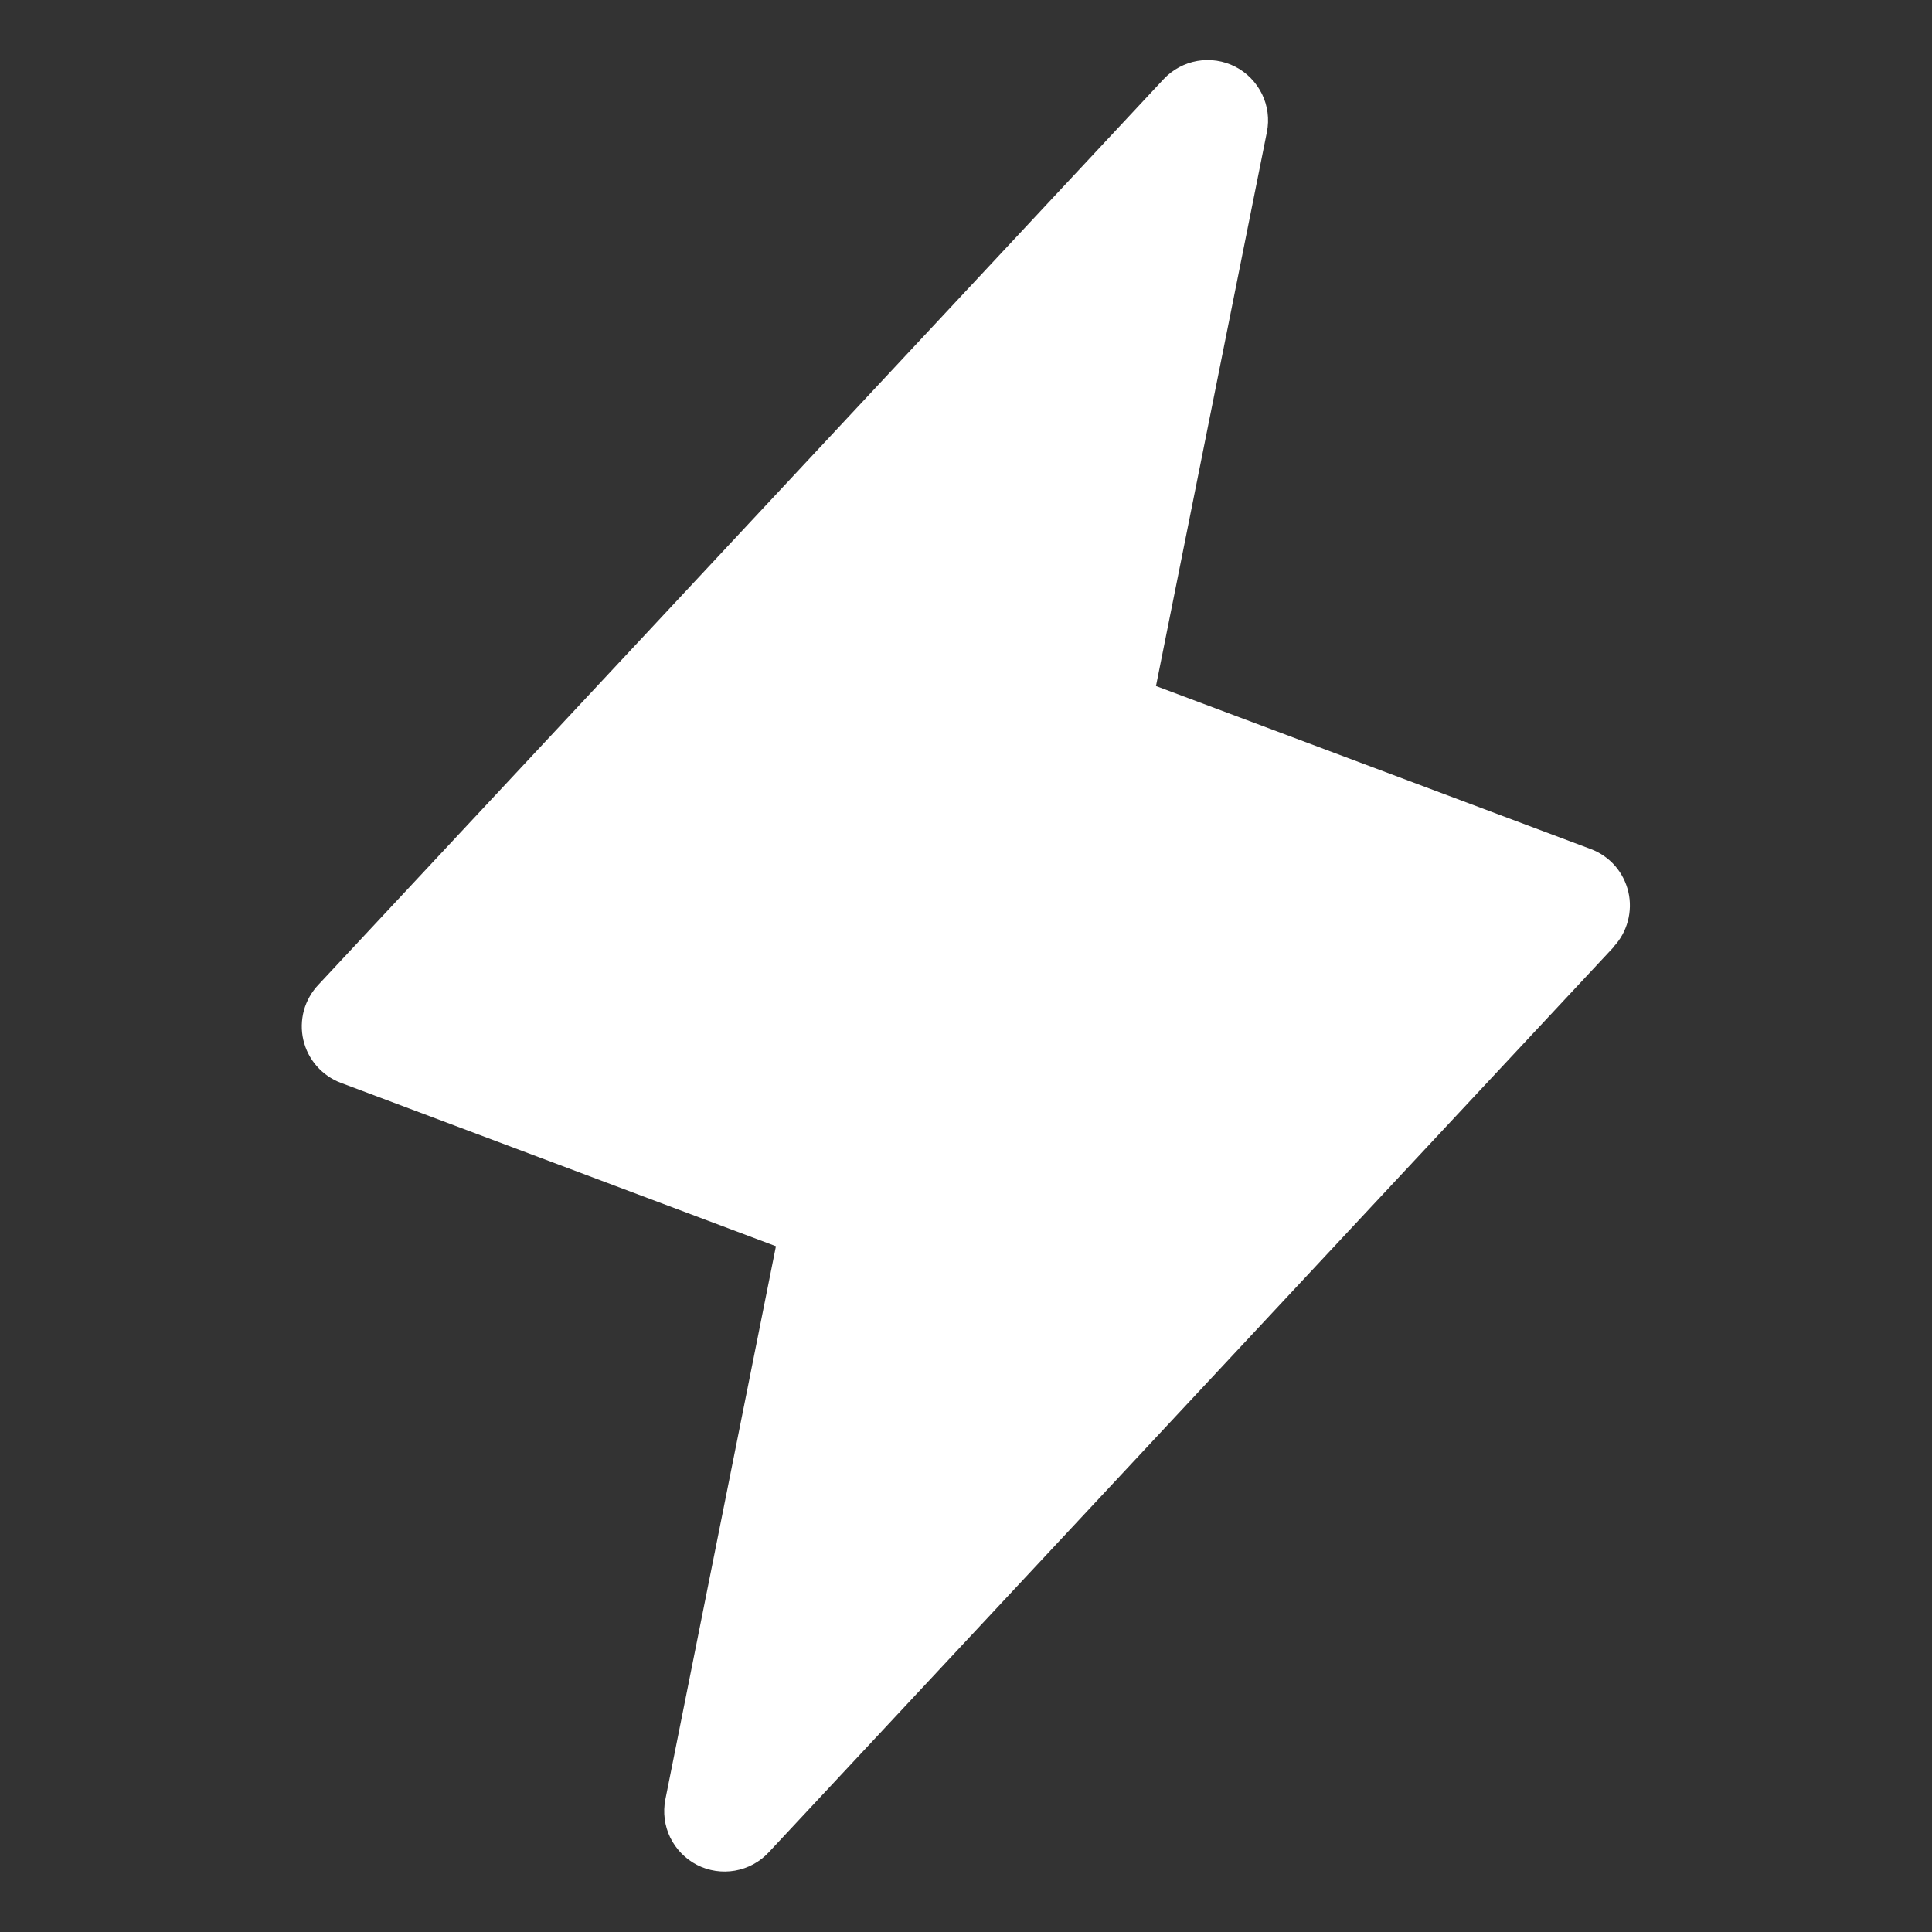<svg xmlns="http://www.w3.org/2000/svg" width="24" height="24" viewBox="0 0 24 24" fill="none" xmlns:xlink="http://www.w3.org/1999/xlink"><rect x="0" y="0" width="24" height="24" fill="#333333" stroke="none"/><path d="M20.048 11.762L9.548 23.012C9.437 23.131 9.29 23.21 9.13 23.238C8.969 23.266 8.804 23.241 8.659 23.167C8.515 23.093 8.398 22.973 8.326 22.827C8.255 22.681 8.234 22.515 8.265 22.355L9.639 15.481L4.236 13.452C4.12 13.409 4.017 13.337 3.935 13.244C3.853 13.151 3.796 13.039 3.768 12.918C3.74 12.797 3.743 12.672 3.775 12.552C3.808 12.433 3.87 12.323 3.955 12.233L14.455 0.983C14.566 0.865 14.713 0.785 14.873 0.757C15.034 0.729 15.199 0.754 15.344 0.828C15.489 0.902 15.605 1.022 15.677 1.168C15.748 1.314 15.77 1.48 15.738 1.64L14.36 8.522L19.763 10.548C19.878 10.591 19.981 10.663 20.062 10.755C20.143 10.848 20.2 10.96 20.228 11.08C20.256 11.2 20.253 11.325 20.221 11.444C20.189 11.563 20.129 11.672 20.044 11.762H20.048Z" fill="white"></path></svg>